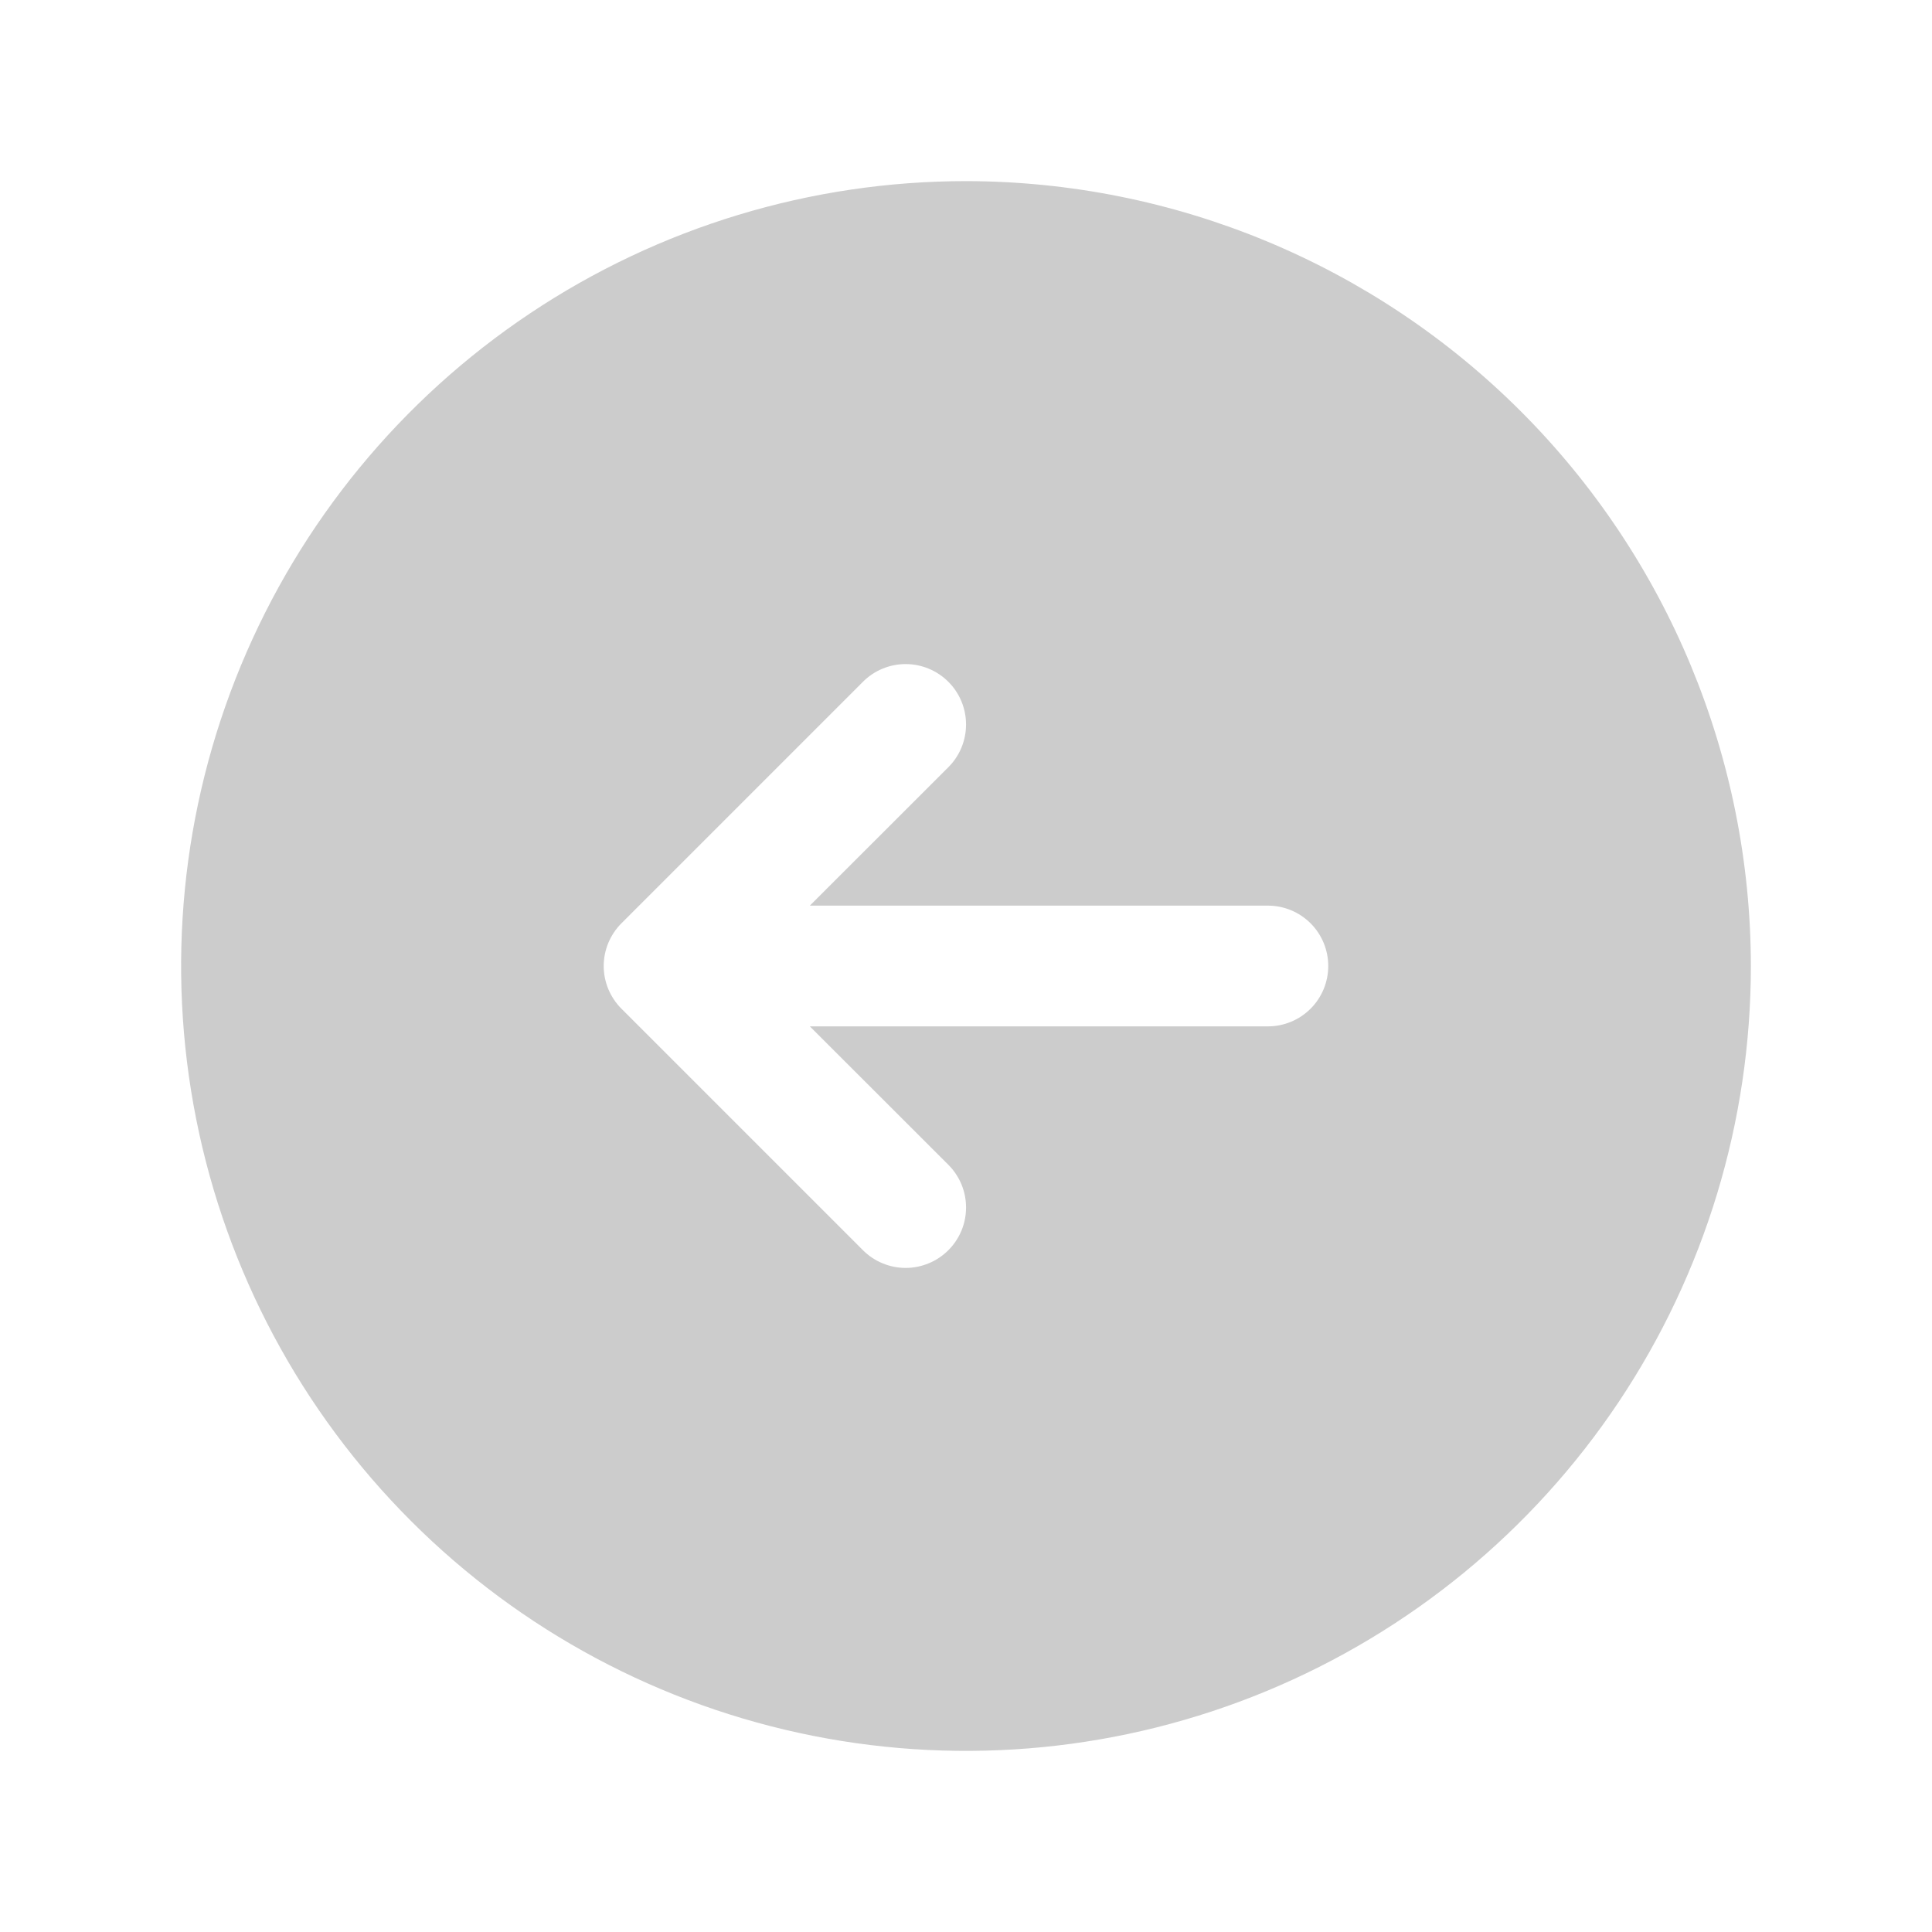 <svg width="40" height="40" viewBox="0 0 40 40" fill="none" xmlns="http://www.w3.org/2000/svg">
<g id="ArrowCircleLeft">
<path id="Vector" d="M20 3.75C16.786 3.75 13.645 4.703 10.972 6.489C8.3 8.274 6.217 10.812 4.987 13.781C3.757 16.751 3.435 20.018 4.062 23.17C4.689 26.322 6.237 29.218 8.51 31.491C10.782 33.763 13.678 35.311 16.83 35.938C19.982 36.565 23.25 36.243 26.219 35.013C29.188 33.783 31.726 31.7 33.512 29.028C35.297 26.356 36.25 23.214 36.25 20C36.246 15.692 34.532 11.561 31.486 8.515C28.439 5.468 24.309 3.755 20 3.75ZM26.25 21.25H16.767L19.635 24.116C19.751 24.232 19.843 24.37 19.906 24.521C19.969 24.673 20.001 24.836 20.001 25C20.001 25.164 19.969 25.327 19.906 25.479C19.843 25.63 19.751 25.768 19.635 25.884C19.518 26 19.381 26.093 19.229 26.155C19.077 26.218 18.915 26.251 18.75 26.251C18.586 26.251 18.423 26.218 18.272 26.155C18.12 26.093 17.982 26 17.866 25.884L12.866 20.884C12.75 20.768 12.658 20.63 12.595 20.479C12.532 20.327 12.499 20.164 12.499 20C12.499 19.836 12.532 19.673 12.595 19.521C12.658 19.37 12.75 19.232 12.866 19.116L17.866 14.116C18.1 13.881 18.419 13.749 18.75 13.749C19.082 13.749 19.4 13.881 19.635 14.116C19.869 14.35 20.001 14.668 20.001 15C20.001 15.332 19.869 15.65 19.635 15.884L16.767 18.75H26.25C26.582 18.75 26.9 18.882 27.134 19.116C27.369 19.351 27.5 19.669 27.5 20C27.5 20.331 27.369 20.649 27.134 20.884C26.9 21.118 26.582 21.25 26.25 21.25Z" fill="#CCCCCC"/>
</g>
</svg>
